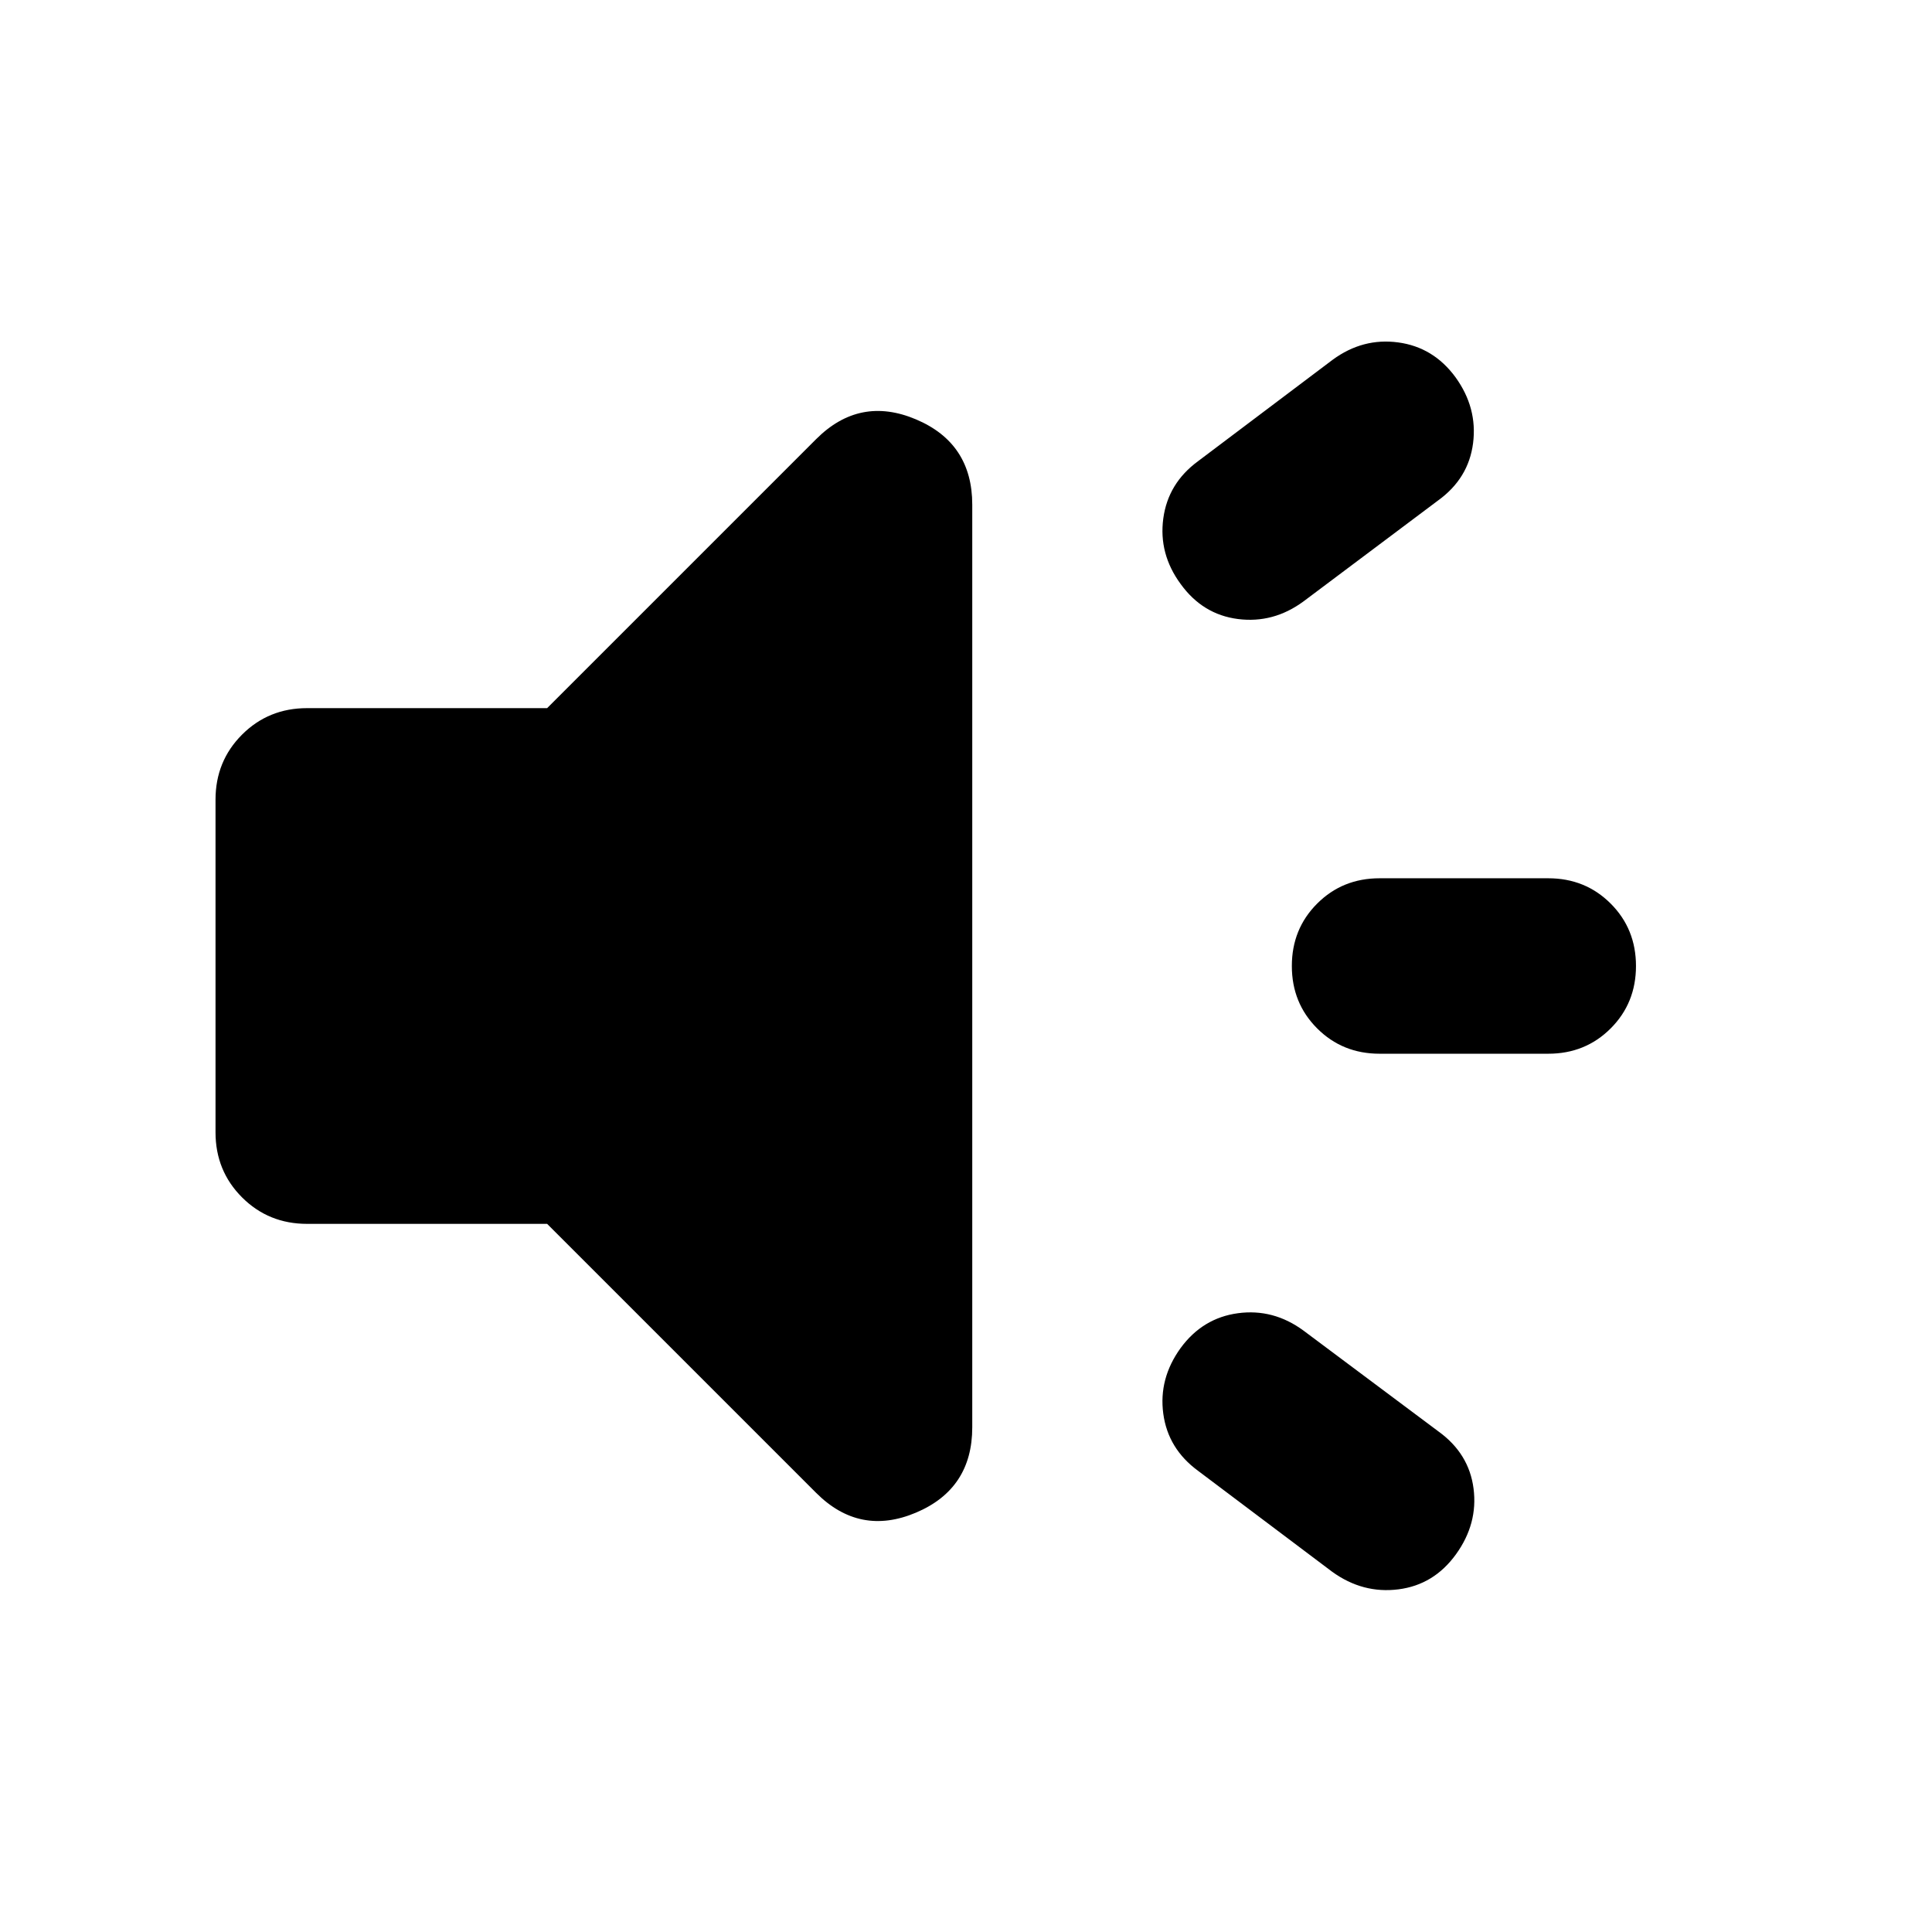 <svg xmlns="http://www.w3.org/2000/svg" height="24" viewBox="0 -960 960 960" width="24"><path d="M769.33-436.41H685.5q-18.43 0-31.01-12.58-12.58-12.58-12.58-31.01t12.58-31.01q12.58-12.58 31.01-12.58h83.83q18.43 0 31.01 12.58 12.57 12.58 12.57 31.01t-12.57 31.01q-12.58 12.58-31.01 12.58Zm-182.7 146.26q10.96-14.96 28.51-17.32 17.56-2.36 32.51 8.6l67.11 50.15q15.2 10.96 17.44 28.39 2.24 17.44-8.72 32.63-10.96 15.2-28.63 17.44-17.68 2.24-32.87-8.72l-66.63-50.15q-14.96-10.96-17.32-28.39-2.36-17.44 8.6-32.63Zm127.89-421.13-66.87 50.15q-14.95 10.96-32.51 8.72-17.55-2.24-28.51-17.44-10.96-14.95-8.6-32.51 2.36-17.55 17.32-28.51l66.87-50.39q14.95-10.96 32.51-8.6 17.55 2.36 28.51 17.32 10.96 15.19 8.72 32.75-2.24 17.55-17.44 28.51ZM271.87-351.87H152.59q-19.16 0-32.33-13.17-13.17-13.18-13.17-32.33v-165.26q0-19.15 13.17-32.33 13.17-13.17 32.33-13.17h119.28L405.54-741.8q21.63-21.64 49.6-9.82 27.97 11.82 27.97 42.4v458.44q0 30.58-27.97 42.4t-49.6-9.82L271.87-351.87Z"/></svg>